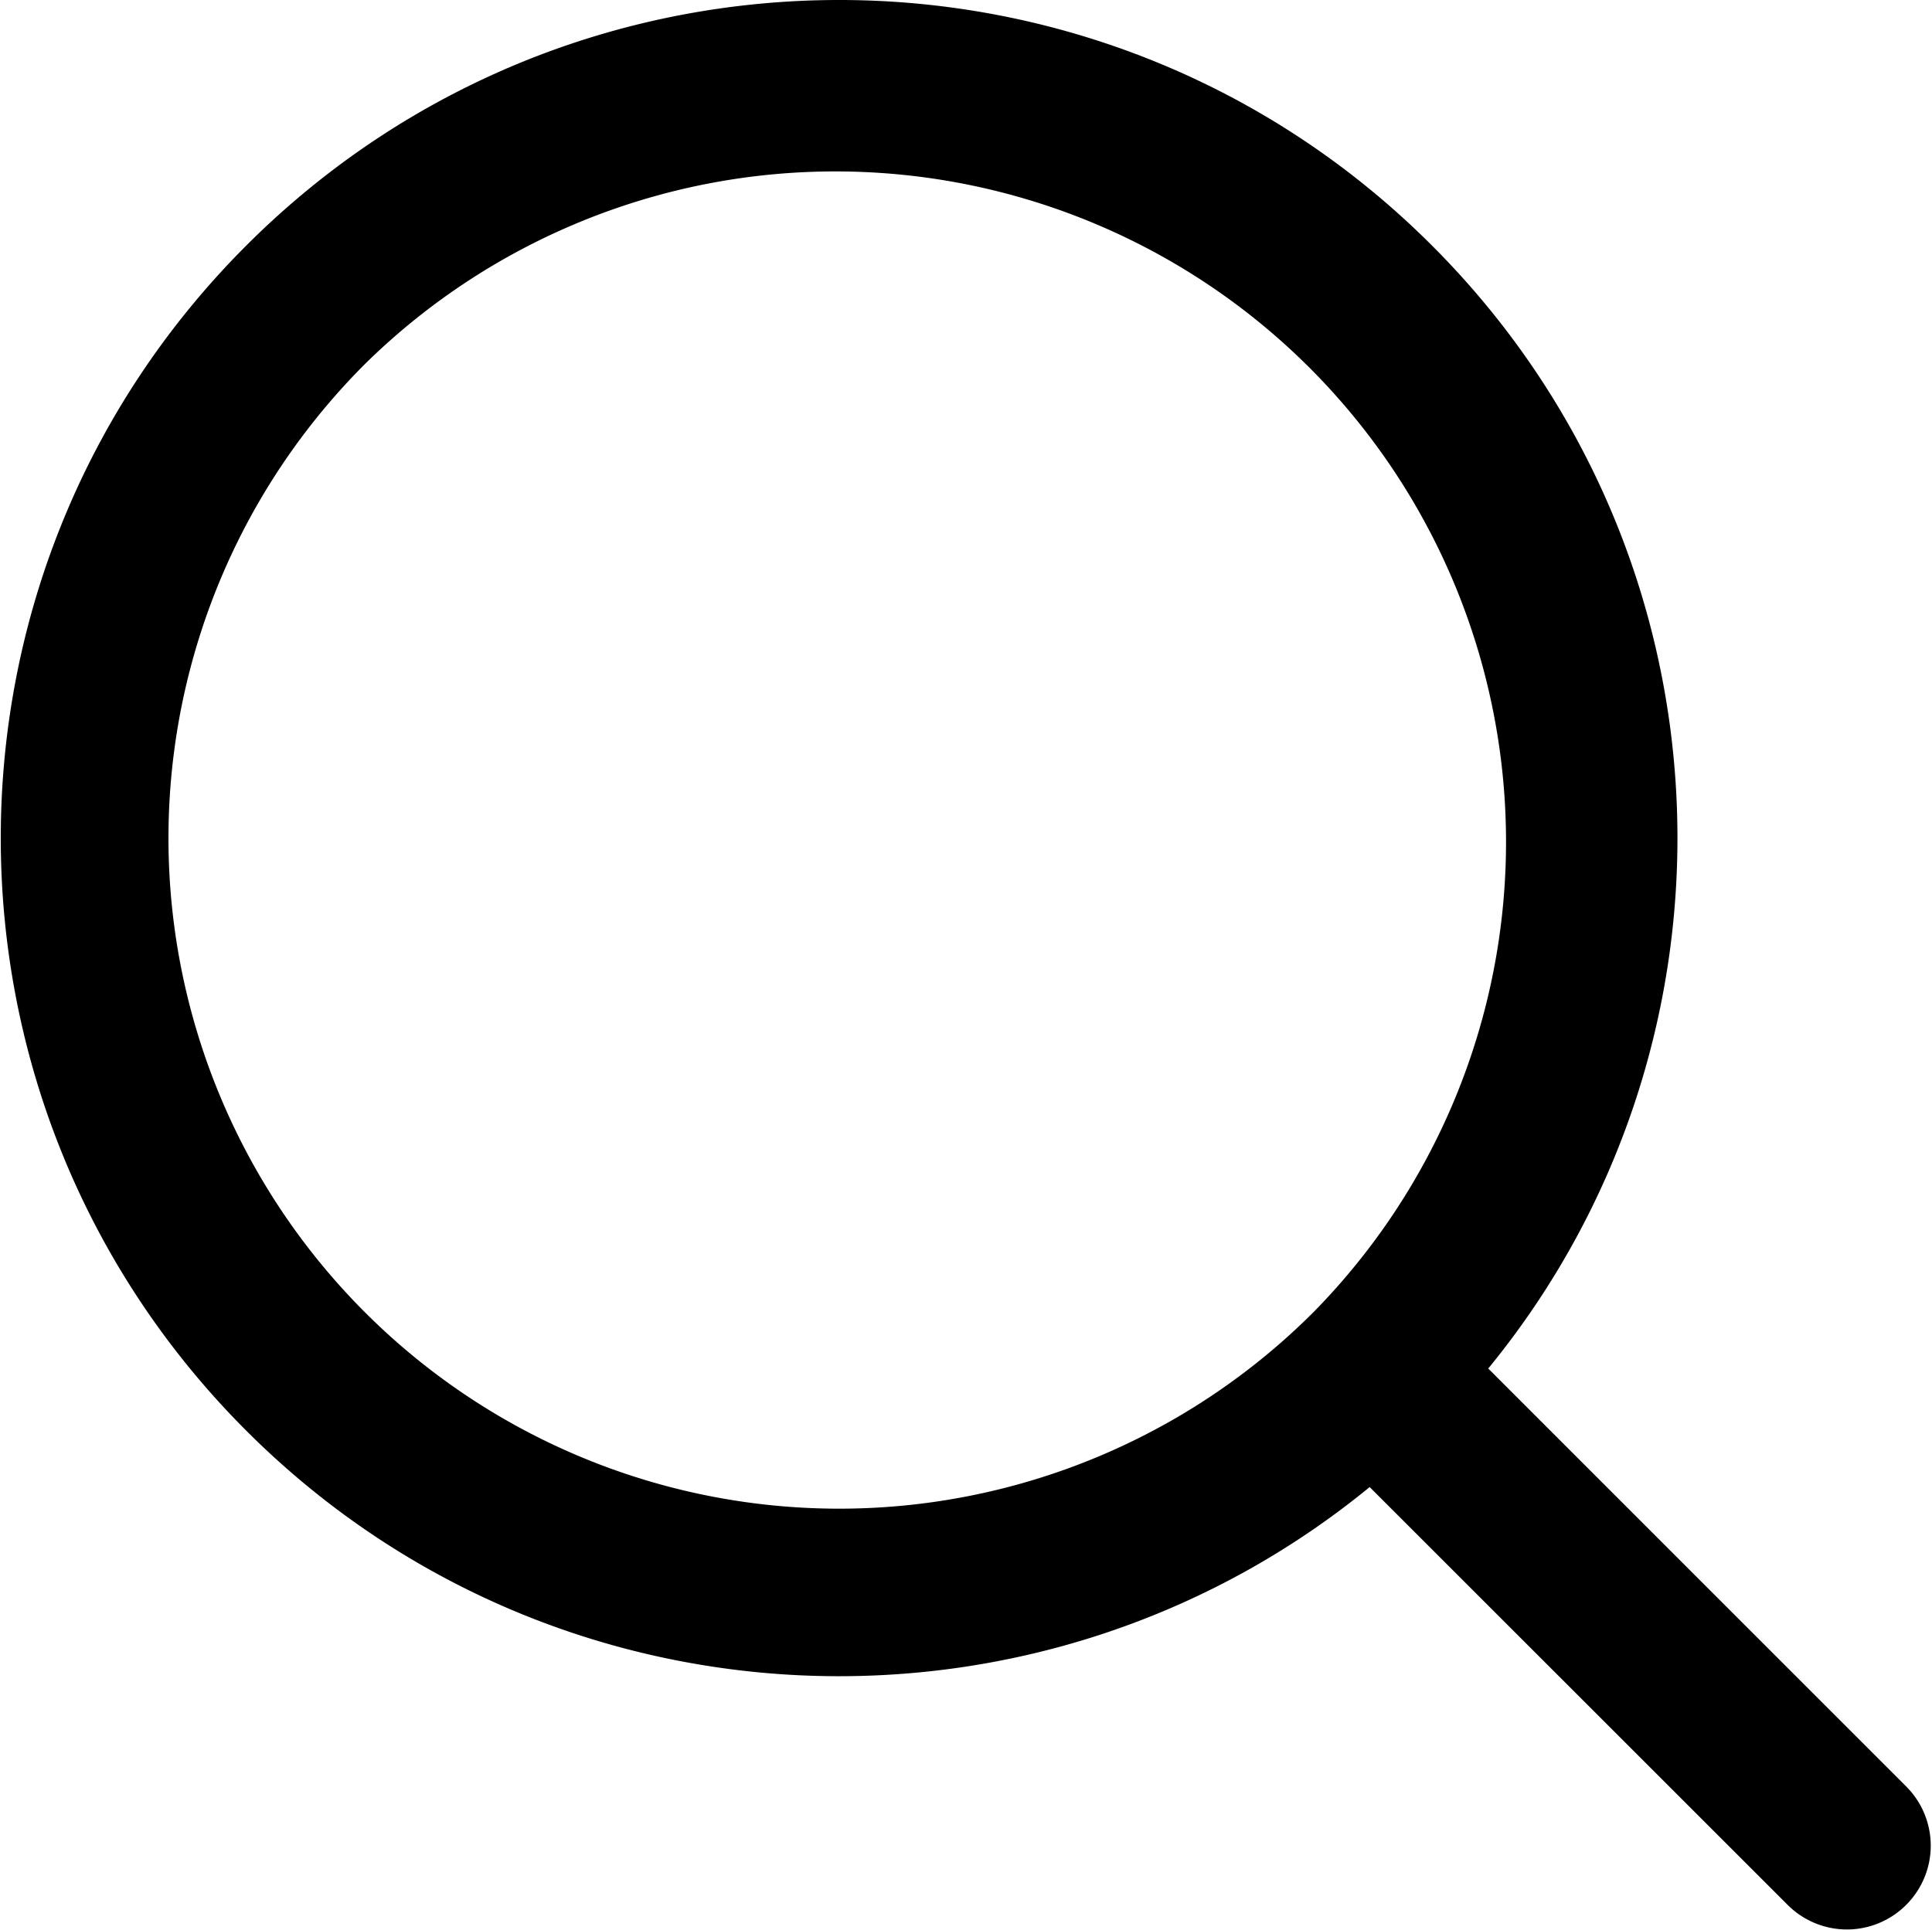 <?xml version="1.0" standalone="no"?><!DOCTYPE svg PUBLIC "-//W3C//DTD SVG 1.1//EN" "http://www.w3.org/Graphics/SVG/1.1/DTD/svg11.dtd"><svg t="1564371627108" class="icon" viewBox="0 0 1025 1024" version="1.1" xmlns="http://www.w3.org/2000/svg" p-id="1019" xmlns:xlink="http://www.w3.org/1999/xlink" width="200.195" height="200"><defs><style type="text/css"></style></defs><path d="M789.568 726.219l221.725 221.768a44.413 44.413 0 0 1 0 62.869 44.413 44.413 0 0 1-62.869 0L726.658 789.131c-174.668 143.127-432.879 133.196-595.954-29.879-173.73-173.688-173.73-455.298 0-628.986 173.688-173.688 455.298-173.688 628.986 0 163.118 163.075 173.006 421.284 29.879 595.953zM193.615 193.178a355.773 355.773 0 0 0 0 503.205 355.773 355.773 0 0 0 503.163 0h0.042v-0.043a355.816 355.816 0 0 0-503.205-503.162z" p-id="1020"></path></svg>